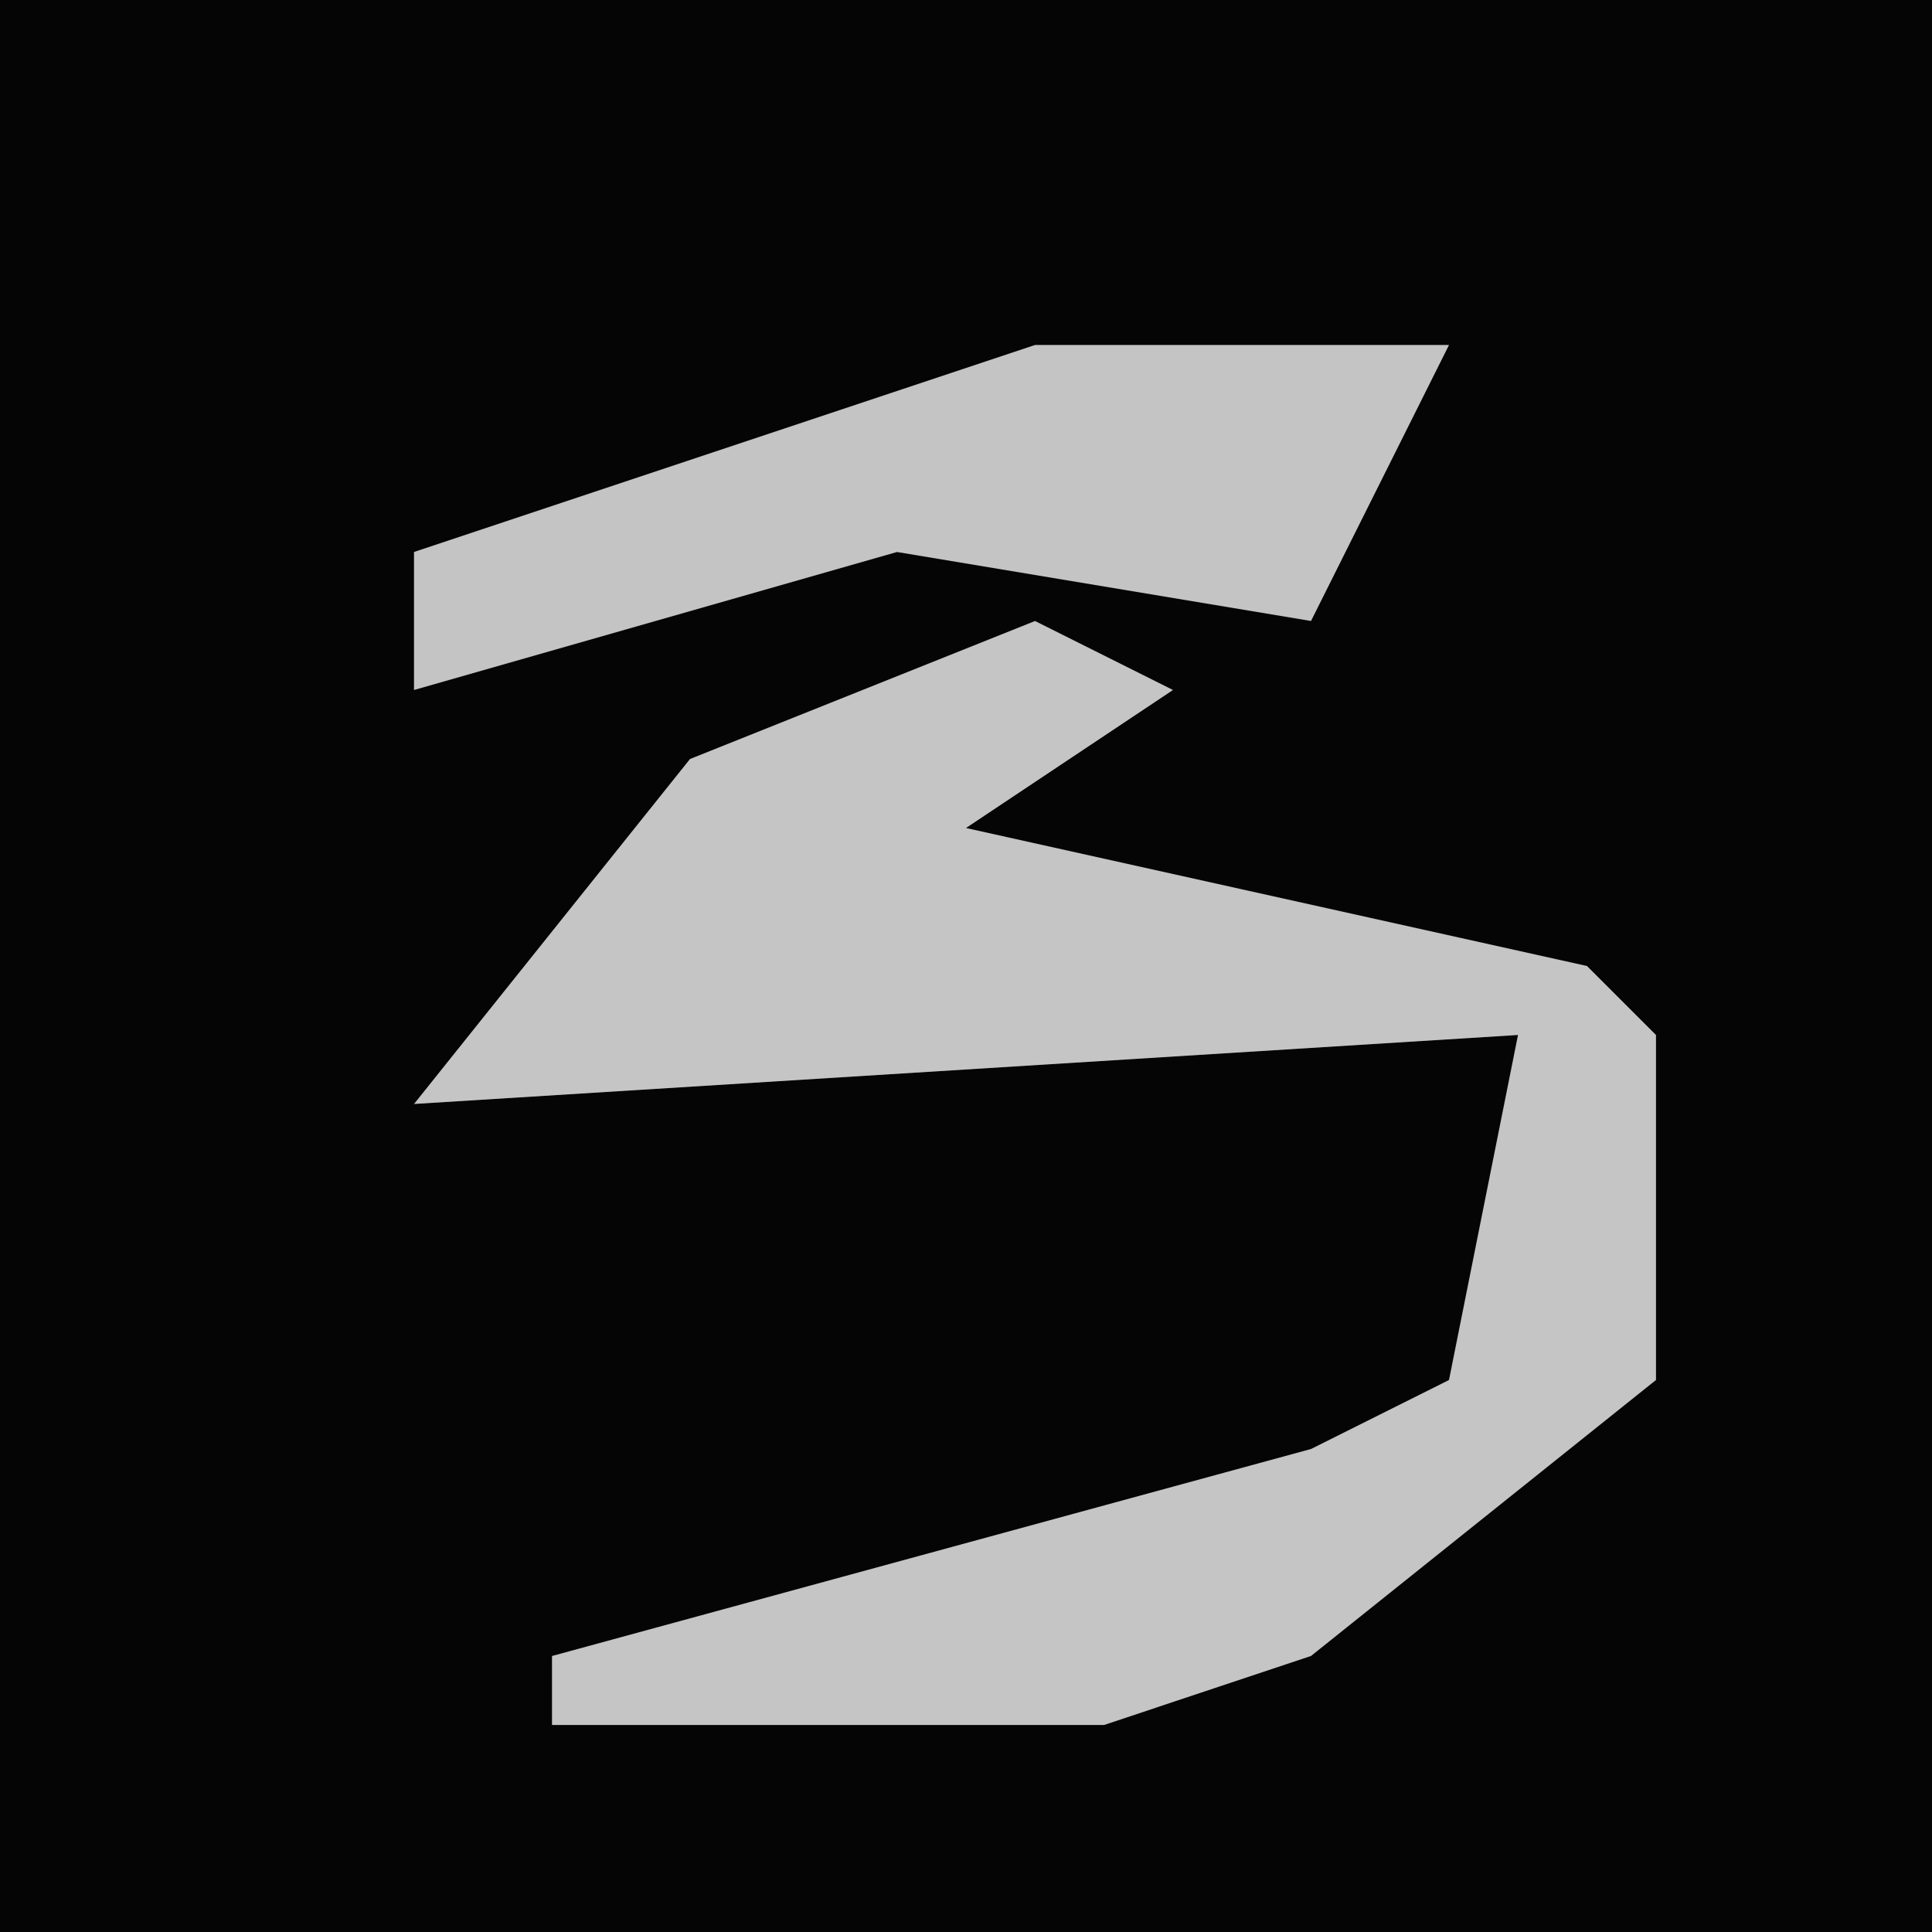 <?xml version="1.0" encoding="UTF-8"?>
<svg version="1.1" xmlns="http://www.w3.org/2000/svg" width="28" height="28">
<path d="M0,0 L28,0 L28,28 L0,28 Z " fill="#050505" transform="translate(0,0)"/>
<path d="M0,0 L2,1 L-1,3 L8,5 L9,6 L9,11 L4,15 L1,16 L-7,16 L-7,15 L4,12 L6,11 L7,6 L-9,7 L-5,2 Z " fill="#C5C5C5" transform="translate(15,9)"/>
<path d="M0,0 L6,0 L4,4 L-2,3 L-9,5 L-9,3 Z " fill="#C4C4C4" transform="translate(15,5)"/>
</svg>
